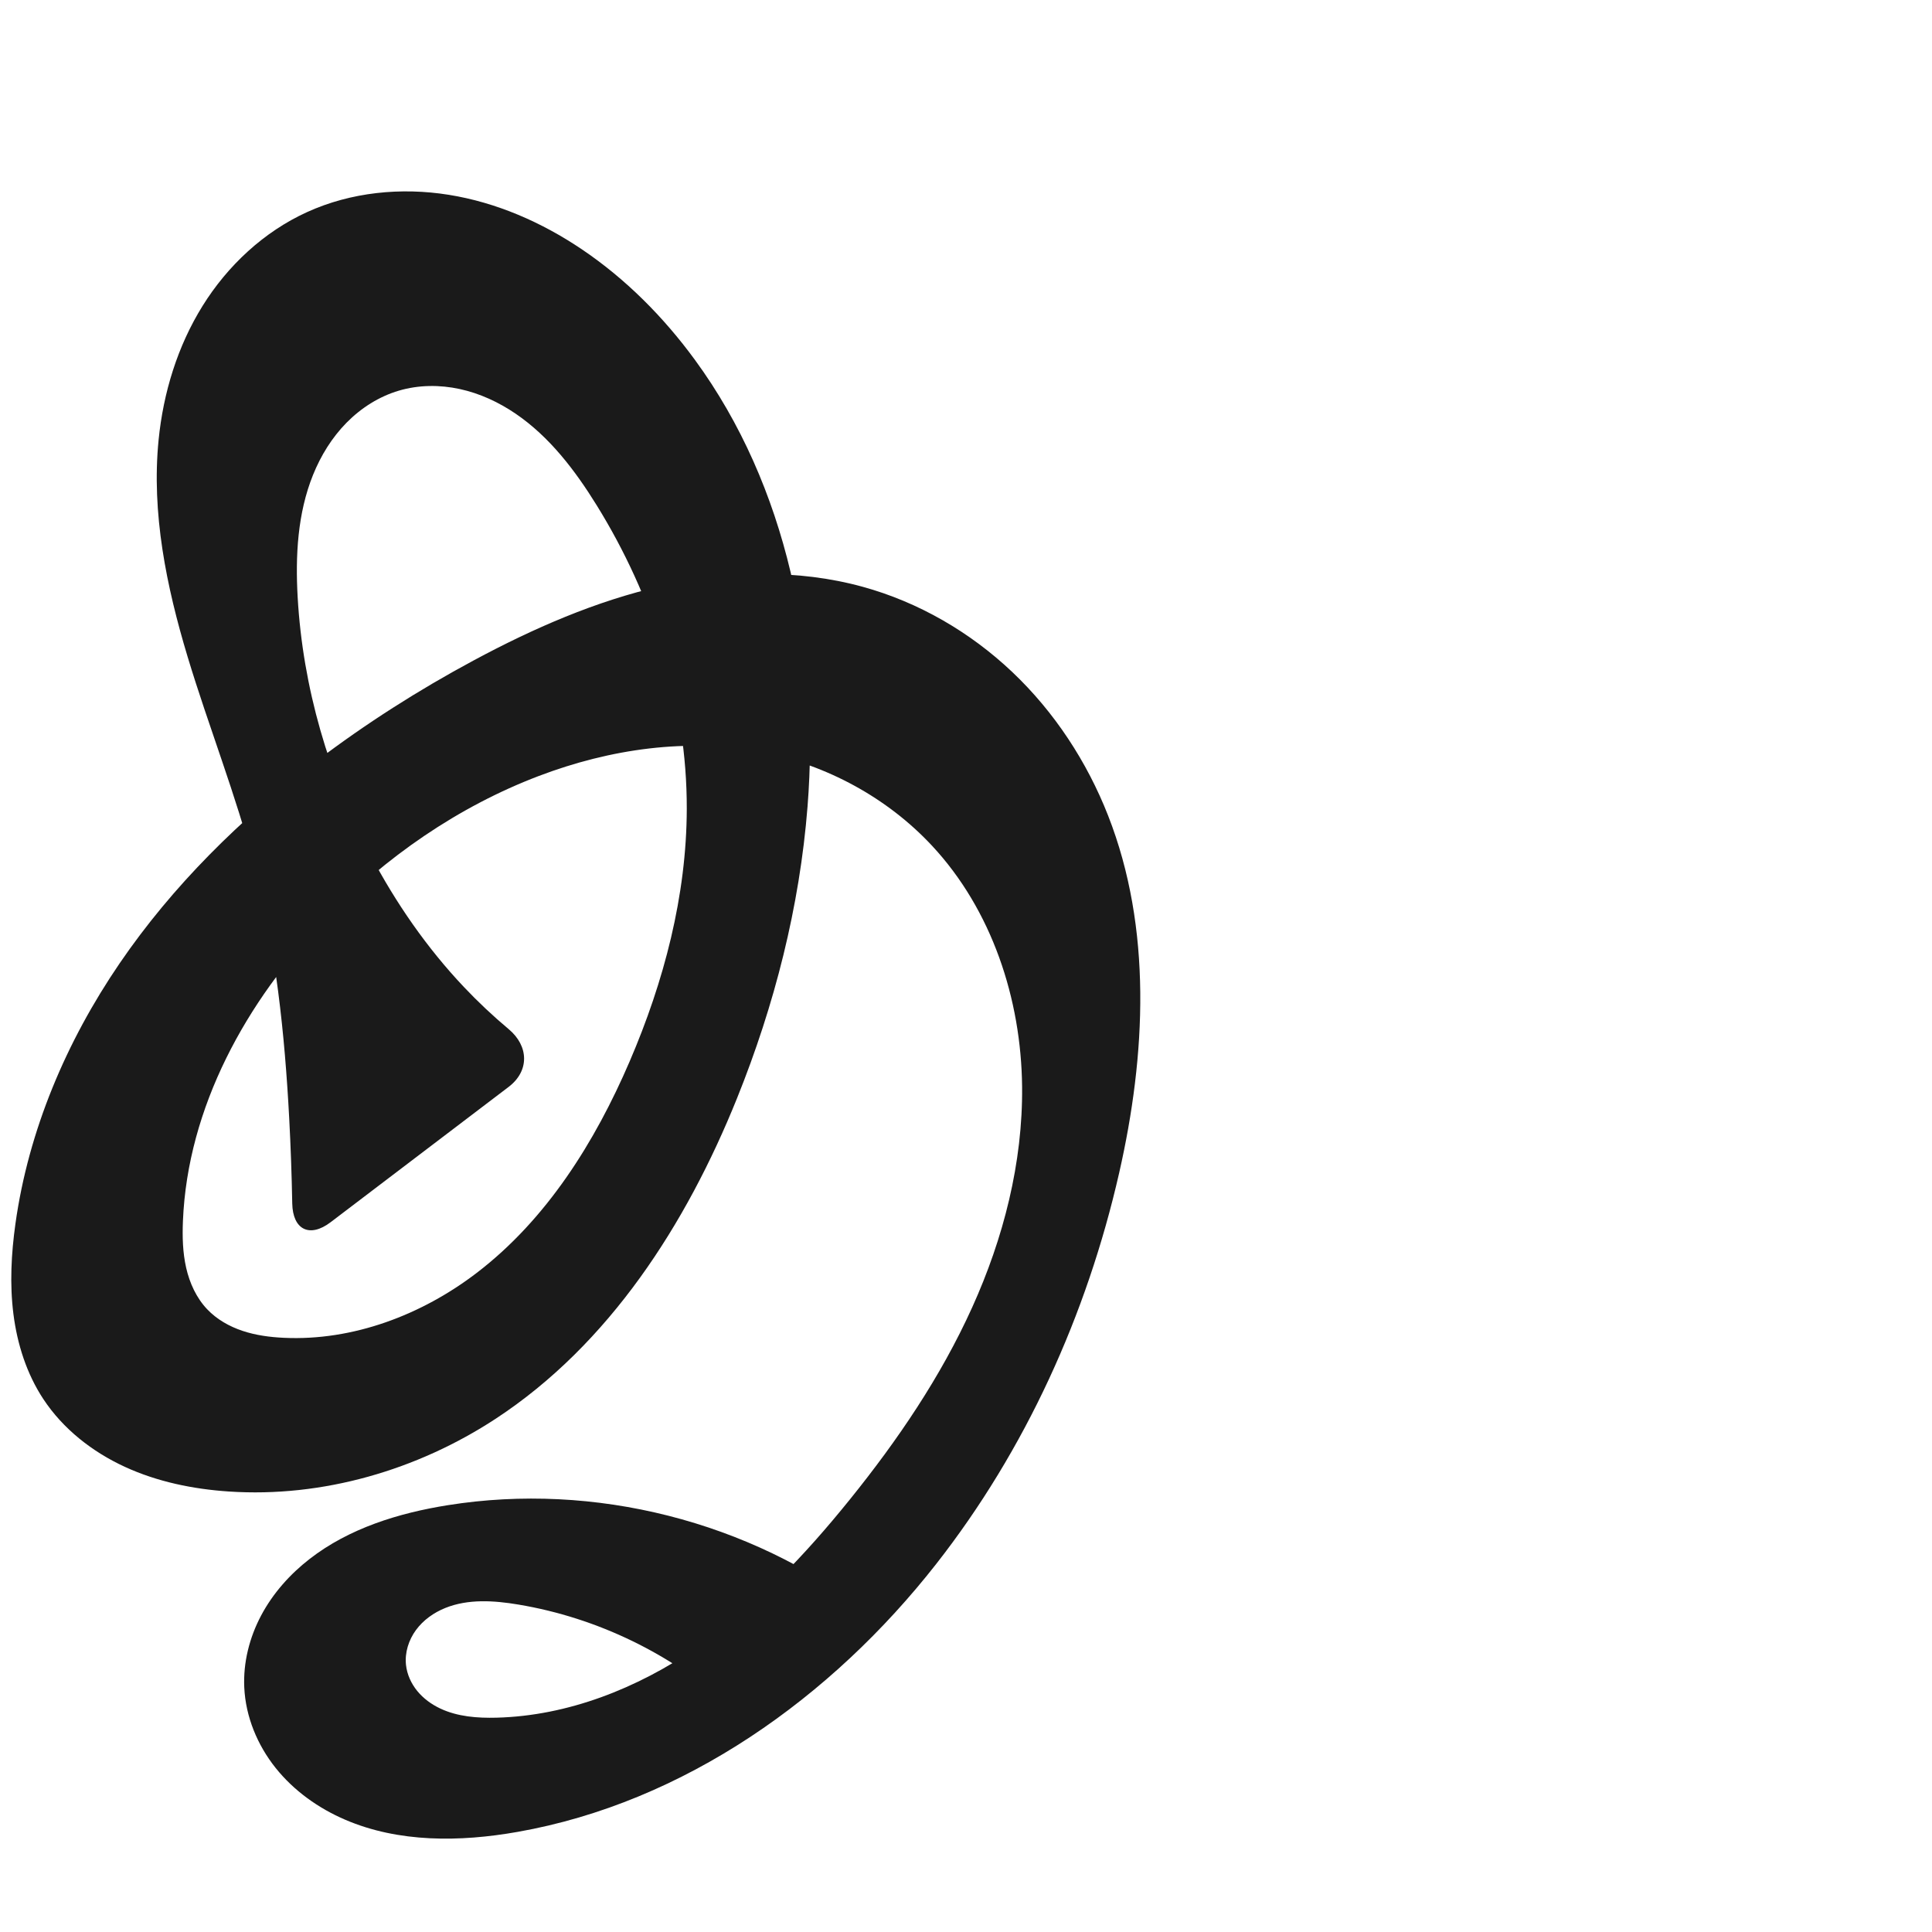 <?xml version="1.0" encoding="UTF-8" standalone="no"?>
<svg
   xmlns:dc="http://purl.org/dc/elements/1.1/"
   xmlns:cc="http://creativecommons.org/ns#"
   xmlns:rdf="http://www.w3.org/1999/02/22-rdf-syntax-ns#"
   xmlns:svg="http://www.w3.org/2000/svg"
   xmlns="http://www.w3.org/2000/svg"
   xmlns:sodipodi="http://sodipodi.sourceforge.net/DTD/sodipodi-0.dtd"
   xmlns:inkscape="http://www.inkscape.org/namespaces/inkscape"
   xml:space="preserve"
   width="1000"
   height="1000"
   version="1.1"
   style="clip-rule:evenodd;fill-rule:evenodd;image-rendering:optimizeQuality;shape-rendering:geometricPrecision;text-rendering:geometricPrecision"
   viewBox="0 0 1000 1000"
   id="svg10"
   sodipodi:docname="കൃ.svg"
   inkscape:version="1.0.2 (e86c870879, 2021-01-15)"><sodipodi:namedview
   pagecolor="#ffffff"
   bordercolor="#666666"
   borderopacity="1"
   objecttolerance="10"
   gridtolerance="10"
   guidetolerance="10"
   inkscape:pageopacity="0"
   inkscape:pageshadow="2"
   inkscape:window-width="1920"
   inkscape:window-height="1007"
   id="namedview12"
   showgrid="false"
   inkscape:zoom="0.9588368"
   inkscape:cx="210.32099"
   inkscape:cy="584.01777"
   inkscape:window-x="1920"
   inkscape:window-y="0"
   inkscape:window-maximized="1"
   inkscape:current-layer="svg10"
   showguides="true"
   inkscape:guide-bbox="true"
   inkscape:document-rotation="0"
   inkscape:snap-to-guides="true"><sodipodi:guide
     position="0,1000"
     orientation="0,1"
     id="guide16"
     inkscape:label=""
     inkscape:locked="true"
     inkscape:color="rgb(0,0,255)" /><sodipodi:guide
     position="1763.312,2036.169"
     orientation="1000,0"
     id="guide18" /><sodipodi:guide
     position="0,200"
     orientation="0,1"
     id="guide20"
     inkscape:label="base"
     inkscape:locked="true"
     inkscape:color="rgb(0,0,255)" /><inkscape:grid
     type="xygrid"
     id="grid24"
     originx="-473.376"
     originy="-489.692" /><sodipodi:guide
     position="0,0"
     orientation="0,1"
     id="guide34"
     inkscape:label="bottom"
     inkscape:locked="true"
     inkscape:color="rgb(0,0,255)" /><sodipodi:guide
     position="225.051,1693.319"
     orientation="0,1"
     id="guide44"
     inkscape:label=""
     inkscape:locked="false"
     inkscape:color="rgb(0,0,255)" /><sodipodi:guide
     position="0,900"
     orientation="0,1"
     id="guide46"
     inkscape:label=""
     inkscape:locked="true"
     inkscape:color="rgb(0,0,255)" /><sodipodi:guide
     position="595.123,200"
     orientation="-1,0"
     id="guide841"
     inkscape:label="width"
     inkscape:locked="false"
     inkscape:color="rgb(0,0,255)" /><sodipodi:guide
     position="0,1000"
     orientation="0,1000"
     id="guide860" /><sodipodi:guide
     position="1000,1000"
     orientation="1000,0"
     id="guide862" /><sodipodi:guide
     position="1000,0"
     orientation="0,-1000"
     id="guide864" /><sodipodi:guide
     position="0,0"
     orientation="-1000,0"
     id="guide866" /></sodipodi:namedview>
 <defs
   id="defs4"><inkscape:path-effect
   effect="fillet_chamfer"
   id="path-effect857"
   is_visible="true"
   lpeversion="1"
   satellites_param="F,0,0,1,0,0,0,1 @ F,0,0,1,0,0,0,1 @ F,0,0,1,0,0,0,1 @ F,0,0,1,0,0,0,1 @ F,0,0,1,0,0,0,1 @ F,0,0,1,0,0,0,1 @ F,0,0,1,0,0,0,1 @ F,0,0,1,0,0,0,1 @ F,0,0,1,0,0,0,1 @ F,0,0,1,0,0,0,1 @ F,0,0,1,0,0,0,1 @ F,0,0,1,0,0,0,1 @ F,0,0,1,0,0,0,1 @ F,0,0,1,0,0,0,1 @ F,0,0,1,0,0,0,1 @ F,0,0,1,0,0,0,1 @ F,0,0,1,0,0,0,1 @ F,0,0,1,0,0,0,1 @ F,0,0,1,0,0,0,1 @ F,0,1,1,0,24.67,0,1 @ F,0,1,1,0,24.67,0,1 @ F,0,0,1,0,0,0,1 @ F,0,0,1,0,0,0,1 @ F,0,0,1,0,0,0,1 @ F,0,0,1,0,0,0,1 @ F,0,0,1,0,0,0,1 @ F,0,0,1,0,0,0,1 @ F,0,0,1,0,0,0,1 @ F,0,0,1,0,0,0,1 @ F,0,0,1,0,0,0,1 @ F,0,0,1,0,0,0,1 @ F,0,0,1,0,0,0,1 @ F,0,0,1,0,0,0,1 @ F,0,0,1,0,0,0,1 @ F,0,0,1,0,0,0,1 @ F,0,0,1,0,0,0,1 @ F,0,0,1,0,0,0,1 @ F,0,0,1,0,0,0,1 @ F,0,0,1,0,0,0,1 @ F,0,0,1,0,0,0,1 @ F,0,0,1,0,0,0,1 @ F,0,0,1,0,0,0,1 @ F,0,0,1,0,0,0,1 @ F,0,0,1,0,0,0,1 @ F,0,0,1,0,0,0,1 @ F,0,0,1,0,0,0,1 @ F,0,0,1,0,0,0,1 @ F,0,0,1,0,0,0,1 @ F,0,0,1,0,0,0,1 @ F,0,0,1,0,0,0,1 @ F,0,0,1,0,0,0,1 @ F,0,0,1,0,0,0,1 @ F,0,0,1,0,0,0,1 @ F,0,0,1,0,0,0,1 @ F,0,0,1,0,0,0,1 @ F,0,0,1,0,0,0,1 @ F,0,0,1,0,0,0,1 @ F,0,0,1,0,0,0,1 @ F,0,0,1,0,0,0,1 @ F,0,0,1,0,0,0,1 @ F,0,0,1,0,0,0,1 @ F,0,0,1,0,0,0,1 @ F,0,0,1,0,0,0,1 @ F,0,0,1,0,0,0,1 @ F,0,0,1,0,0,0,1 @ F,0,0,1,0,0,0,1 @ F,0,0,1,0,0,0,1 @ F,0,0,1,0,0,0,1 @ F,0,0,1,0,0,0,1"
   unit="px"
   method="auto"
   mode="F"
   radius="0"
   chamfer_steps="1"
   flexible="false"
   use_knot_distance="true"
   apply_no_radius="true"
   apply_with_radius="true"
   only_selected="true"
   hide_knots="false" /><inkscape:path-effect
   effect="fillet_chamfer"
   id="path-effect874"
   is_visible="true"
   lpeversion="1"
   satellites_param="F,0,0,1,0,0,0,1 @ F,0,0,1,0,0,0,1 @ F,0,0,1,0,0,0,1 @ F,0,0,1,0,0,0,1 @ F,0,0,1,0,0,0,1 @ F,0,0,1,0,0,0,1 @ F,0,0,1,0,0,0,1 @ F,0,0,1,0,0,0,1 @ F,0,0,1,0,0,0,1 @ F,0,0,1,0,0,0,1 @ F,0,0,1,0,0,0,1 @ F,0,0,1,0,0,0,1 @ F,0,0,1,0,0,0,1 @ F,0,0,1,0,0,0,1 @ F,0,0,1,0,0,0,1 @ F,0,0,1,0,0,0,1 @ F,0,0,1,0,0,0,1 @ F,0,0,1,0,0,0,1 @ F,0,0,1,0,0,0,1 @ F,0,1,1,0,23.627,0,1 @ F,0,1,1,0,23.627,0,1 @ F,0,0,1,0,0,0,1 @ F,0,0,1,0,0,0,1 @ F,0,0,1,0,0,0,1 @ F,0,0,1,0,0,0,1 @ F,0,0,1,0,0,0,1 @ F,0,0,1,0,0,0,1 @ F,0,0,1,0,0,0,1 @ F,0,0,1,0,0,0,1 @ F,0,0,1,0,0,0,1 @ F,0,0,1,0,0,0,1 @ F,0,0,1,0,0,0,1 @ F,0,0,1,0,0,0,1 @ F,0,0,1,0,0,0,1 @ F,0,0,1,0,0,0,1 @ F,0,0,1,0,0,0,1 @ F,0,0,1,0,0,0,1 @ F,0,0,1,0,0,0,1 @ F,0,0,1,0,0,0,1 @ F,0,0,1,0,0,0,1 @ F,0,0,1,0,0,0,1 @ F,0,0,1,0,0,0,1 @ F,0,0,1,0,0,0,1 @ F,0,0,1,0,0,0,1 @ F,0,0,1,0,0,0,1 @ F,0,0,1,0,0,0,1 @ F,0,0,1,0,0,0,1 @ F,0,1,1,0,23.627,0,1 @ F,0,1,1,0,23.627,0,1 @ F,0,0,1,0,0,0,1 @ F,0,0,1,0,0,0,1 @ F,0,0,1,0,0,0,1 @ F,0,0,1,0,0,0,1 @ F,0,0,1,0,0,0,1 @ F,0,0,1,0,0,0,1"
   unit="px"
   method="auto"
   mode="F"
   radius="0"
   chamfer_steps="1"
   flexible="false"
   use_knot_distance="true"
   apply_no_radius="true"
   apply_with_radius="true"
   only_selected="true"
   hide_knots="false" /><inkscape:path-effect
   effect="fillet_chamfer"
   id="path-effect856"
   is_visible="true"
   lpeversion="1"
   satellites_param="F,0,0,1,1,0,0,1 @ F,0,0,1,1,0,0,1 @ F,0,0,1,1,0,0,1 @ F,0,0,1,1,0,0,1 @ F,0,0,1,1,0,0,1 @ F,0,0,1,1,0,0,1 @ F,0,0,1,1,0,0,1 @ F,0,0,1,1,0,0,1 @ F,0,0,1,1,0,0,1 @ F,0,0,1,1,0,0,1 @ F,0,0,1,1,0,0,1 @ F,0,0,1,1,0,0,1 @ F,0,0,1,1,0,0,1 @ F,0,0,1,1,0,0,1 @ F,0,0,1,1,0,0,1 @ F,0,0,1,1,0,0,1 @ F,0,0,1,1,0,0,1 @ F,0,0,1,1,0,0,1 @ F,0,0,1,1,0,0,1 @ F,0,0,1,1,0,0,1 @ F,0,0,1,1,0,0,1 @ F,0,0,1,1,20.208,0,1 @ F,0,0,1,1,13.232,0,1 @ F,0,0,1,1,0,0,1 @ F,0,0,1,1,0,0,1 @ F,0,0,1,1,0,0,1 @ F,0,0,1,1,0,0,1 @ F,0,0,1,1,0,0,1 @ F,0,0,1,1,0,0,1 @ F,0,0,1,1,0,0,1 @ F,0,0,1,1,0,0,1 @ F,0,0,1,1,0,0,1 @ F,0,0,1,1,0,0,1 @ F,0,0,1,1,0,0,1 @ F,0,0,1,1,0,0,1 @ F,0,0,1,1,0,0,1 @ F,0,0,1,1,0,0,1 @ F,0,0,1,1,0,0,1 @ F,0,0,1,1,0,0,1 @ F,0,0,1,1,0,0,1 @ F,0,0,1,1,0,0,1 @ F,0,0,1,1,0,0,1 @ F,0,0,1,1,0,0,1 @ F,0,0,1,1,0,0,1 @ F,0,0,1,1,0,0,1 @ F,0,0,1,1,0,0,1 @ F,0,0,1,1,0,0,1 @ F,0,0,1,1,15.128,0,1 @ F,0,0,1,1,16.627,0,1 @ F,0,0,1,1,0,0,1 @ F,0,0,1,1,0,0,1 @ F,0,0,1,1,0,0,1 @ F,0,0,1,1,0,0,1 @ F,0,0,1,1,0,0,1 @ F,0,0,1,1,0,0,1"
   unit="px"
   method="bezier"
   mode="F"
   radius="0"
   chamfer_steps="1"
   flexible="false"
   use_knot_distance="true"
   apply_no_radius="true"
   apply_with_radius="true"
   only_selected="false"
   hide_knots="true" /><inkscape:path-effect
   effect="fillet_chamfer"
   id="path-effect855"
   is_visible="true"
   lpeversion="1"
   satellites_param="F,0,0,1,0,16,0,1 @ F,0,0,1,0,16,0,1 @ F,0,0,1,0,16,0,1 @ F,0,0,1,0,16,0,1 @ F,0,0,1,0,16,0,1 @ F,0,0,1,0,16,0,1 @ F,0,0,1,0,16,0,1 @ F,0,0,1,0,16,0,1 @ F,0,0,1,0,16,0,1 @ F,0,0,1,0,16,0,1 @ F,0,0,1,0,16,0,1 @ F,0,0,1,0,16,0,1 @ F,0,0,1,0,16,0,1 @ F,0,0,1,0,16,0,1 @ F,0,0,1,0,16,0,1 @ F,0,0,1,0,16,0,1 @ F,0,0,1,0,16,0,1 @ F,0,0,1,0,16,0,1 @ F,0,0,1,0,16,0,1 @ F,0,0,1,0,16,0,1 @ F,0,0,1,0,16,0,1 @ F,0,0,1,0,16,0,1 @ F,0,0,1,0,16,0,1 @ F,0,0,1,0,16,0,1 @ F,0,0,1,0,16,0,1 @ F,0,0,1,0,16,0,1 @ F,0,0,1,0,16,0,1 @ F,0,0,1,0,16,0,1 @ F,0,0,1,0,16,0,1 @ F,0,0,1,0,16,0,1 @ F,0,0,1,0,16,0,1 @ F,0,0,1,0,16,0,1 @ F,0,0,1,0,16,0,1 @ F,0,0,1,0,16,0,1 @ F,0,0,1,0,16,0,1 @ F,0,0,1,0,16,0,1 @ F,0,0,1,0,16,0,1 @ F,0,0,1,0,16,0,1 @ F,0,0,1,0,16,0,1 @ F,0,0,1,0,16,0,1 @ F,0,0,1,0,16,0,1 @ F,0,0,1,0,16,0,1 @ F,0,0,1,0,16,0,1 @ F,0,0,1,0,16,0,1 @ F,0,0,1,0,16,0,1 @ F,0,0,1,0,16,0,1 @ F,0,0,1,0,16,0,1 @ F,0,0,1,0,16,0,1 @ F,0,0,1,0,16,0,1 @ F,0,0,1,0,16,0,1 @ F,0,0,1,0,16,0,1 @ F,0,0,1,0,16,0,1"
   unit="px"
   method="bezier"
   mode="F"
   radius="16"
   chamfer_steps="1"
   flexible="false"
   use_knot_distance="true"
   apply_no_radius="true"
   apply_with_radius="true"
   only_selected="false"
   hide_knots="false" /><inkscape:path-effect
   effect="spiro"
   id="path-effect1521"
   is_visible="true"
   lpeversion="1" /><inkscape:path-effect
   effect="spiro"
   id="path-effect858"
   is_visible="true"
   lpeversion="1" /><inkscape:path-effect
   effect="spiro"
   id="path-effect854"
   is_visible="true"
   lpeversion="1" />
  <style
   type="text/css"
   id="style2">
   <![CDATA[
    .fil0 {fill:#EF7F1A;fill-rule:nonzero}
   ]]>
  </style>
 <inkscape:path-effect
   effect="spiro"
   id="path-effect1214"
   is_visible="true"
   lpeversion="1" /><inkscape:path-effect
   effect="spiro"
   id="path-effect1195"
   is_visible="true"
   lpeversion="1" /><inkscape:path-effect
   effect="spiro"
   id="path-effect992"
   is_visible="true"
   lpeversion="1" /><inkscape:path-effect
   effect="spiro"
   id="path-effect287"
   is_visible="true"
   lpeversion="1" /><inkscape:path-effect
   effect="spiro"
   id="path-effect1032"
   is_visible="true"
   lpeversion="1" /><inkscape:path-effect
   effect="spiro"
   id="path-effect1218"
   is_visible="true"
   lpeversion="1" /><inkscape:path-effect
   effect="spiro"
   id="path-effect309"
   is_visible="true"
   lpeversion="1" /><inkscape:path-effect
   effect="spiro"
   id="path-effect1176"
   is_visible="true"
   lpeversion="1" /></defs>
 
<path
   id="path1164-3-3-2-0"
   style="display:inline;fill:#1a1a1a;fill-rule:nonzero;stroke:none;stroke-width:2.837;stroke-linecap:butt;stroke-linejoin:miter;stroke-miterlimit:4;stroke-dasharray:none;stroke-opacity:1"
   d="m 278.925,401.631 c -41.82,15.898 -79.458,42.027 -110.553,74.194 -40.913,42.324 -71.283,97.381 -73.687,156.198 -0.331,8.097 -0.128,16.28 1.671,24.182 1.799,7.902 5.275,15.55 10.849,21.433 4.979,5.255 11.472,8.93 18.339,11.221 6.867,2.29 14.118,3.247 21.349,3.587 35.817,1.682 71.399,-11.829 99.877,-33.617 36.168,-27.671 61.184,-67.655 79.163,-109.495 17.747,-41.301 29.434,-85.69 29.543,-130.642 0.135,-55.38 -17.507,-110.138 -46.666,-157.22 -11.174,-18.042 -24.349,-35.368 -41.885,-47.32 -8.768,-5.976 -18.571,-10.529 -28.939,-12.786 -10.368,-2.257 -21.311,-2.171 -31.491,0.825 -10.301,3.031 -19.645,8.993 -27.171,16.652 -7.526,7.659 -13.267,16.98 -17.287,26.936 -8.04,19.914 -9.183,41.959 -7.962,63.399 2.651,46.542 16.055,92.302 37.8,133.537 13.013,24.677 29.03,47.835 48.197,68.106 7.311,7.733 15.073,15.038 23.232,21.871 10.442,8.745 10.806,21.652 -0.041,29.897 l -92.146,70.04 c -10.847,8.245 -19.602,3.882 -19.851,-9.74 -0.268,-14.656 -0.789,-29.307 -1.564,-43.945 -2.327,-43.954 -6.975,-87.975 -17.995,-130.588 C 122.201,411.6 108.045,376.222 97.086,339.873 86.127,303.523 78.332,265.496 82.087,227.717 c 2.429,-24.437 9.796,-48.541 22.77,-69.391 12.974,-20.851 31.685,-38.337 54.03,-48.524 22.739,-10.366 48.676,-12.928 73.352,-8.982 24.677,3.946 48.115,14.207 68.842,28.168 22.745,15.322 42.36,35.076 58.558,57.206 47.969,65.536 64.722,150.325 58.342,231.289 -4.085,51.833 -17.078,102.802 -36.518,151.024 C 355.188,633.686 315.369,695.787 256.597,734.317 215.967,760.953 166.9,775.241 118.425,772 99.934,770.764 81.466,766.983 64.631,759.237 47.796,751.49 32.629,739.627 22.43,724.154 13.809,711.076 8.929,695.755 6.954,680.215 4.979,664.676 5.824,648.887 7.994,633.373 14.752,585.065 34.367,538.99 61.867,498.702 89.366,458.414 124.605,423.759 163.426,394.225 c 25.795,-19.624 53.226,-37.073 81.777,-52.413 30.829,-16.564 63.203,-30.751 97.331,-38.503 34.128,-7.752 70.187,-8.876 103.934,0.394 28.952,7.953 55.696,23.478 77.486,44.135 21.79,20.657 38.642,46.37 49.602,74.323 22.867,58.323 19.613,123.949 5.699,185.03 -16.682,73.226 -48.422,143.296 -94.747,202.409 -54.078,69.005 -130.289,123.364 -216.627,138.588 -29.785,5.252 -61.437,5.631 -89.226,-6.306 -13.895,-5.969 -26.583,-15.011 -36.014,-26.833 -9.431,-11.821 -15.491,-26.477 -16.206,-41.583 -0.612,-12.922 2.678,-25.913 8.752,-37.335 6.074,-11.422 14.87,-21.3 25.09,-29.232 20.44,-15.864 46.026,-23.76 71.578,-27.83 75.724,-12.062 156.066,8.289 216.916,54.947 l -70.258,49.977 c -30.611,-27.838 -69.343,-46.639 -110.153,-53.468 -12.636,-2.115 -26.018,-3.03 -37.897,1.767 -5.94,2.398 -11.369,6.244 -15.158,11.409 -3.789,5.165 -5.849,11.689 -5.162,18.058 0.534,4.958 2.701,9.68 5.864,13.536 3.163,3.855 7.293,6.863 11.8,8.997 9.014,4.268 19.284,5.036 29.254,4.775 36.966,-0.968 72.762,-15.22 103.311,-36.058 30.549,-20.838 56.245,-48.05 79.471,-76.825 24.742,-30.652 47.076,-63.514 63.32,-99.401 16.243,-35.887 26.279,-74.962 25.872,-114.352 -0.47,-45.418 -15.678,-91.507 -46.655,-124.725 -23.157,-24.832 -54.487,-41.723 -87.793,-48.328 -38.53,-7.642 -78.943,-1.704 -115.66,12.254 z"
   sodipodi:nodetypes="aaaaaaaaaaaaaccaaaaaaaaaasaaaaaaaaaaccaaaaaaaa"
   inkscape:path-effect="#path-effect1521;#path-effect857"
   inkscape:original-d="m 278.92463,401.63111 c -41.71543,15.1477 -81.61549,40.54485 -110.55286,74.1939 -37.53647,43.64829 -68.715234,98.84402 -73.6866,156.19771 -1.36158,15.70828 1.87893,33.97937 12.51964,45.61464 9.5291,10.41977 25.56954,14.57854 39.68772,14.80752 35.12301,0.56966 71.59161,-12.78709 99.87728,-33.61667 36.26584,-26.70618 60.62593,-68.44837 79.16292,-109.49483 18.37601,-40.69002 31.01954,-86.01961 29.54337,-130.64221 -1.80745,-54.63653 -12.84329,-114.27277 -46.66603,-157.2197 -24.38713,-30.96592 -64.60222,-70.74207 -102.31506,-59.28076 -37.99723,11.54774 -48.85586,67.43488 -52.42004,106.98783 -4.15185,46.07461 17.85056,91.79812 37.79959,133.53712 11.99309,25.09294 29.48137,47.53396 48.19662,68.1065 12.67224,13.92982 24.92611,36.59044 42.83115,36.83915 l -131.42698,99.89744 c 4.99065,-21.21945 0.0859,-45.81079 -1.77431,-68.61404 C 146.12847,535.1494 139.53287,491.59449 131.70634,448.35633 118.27943,374.1785 68.736577,301.90867 82.087455,227.71712 90.395,181.55164 116.24475,129.34226 158.88769,109.80136 c 43.47974,-19.92436 99.20963,-1.78572 142.1939,19.18618 24.52446,11.96541 44.95013,33.55344 58.55823,57.20592 39.65141,68.91883 57.95064,151.77864 58.34202,231.28893 0.25494,51.79163 -14.39407,104.19526 -36.51797,151.02443 -29.55544,62.55937 -67.5985,126.98346 -124.86705,165.81016 C 217.08272,761.10659 165.93513,776.67402 118.42512,772 82.844142,768.49955 34.994368,745.07582 22.429657,724.15438 6.6543174,697.88694 1.627411,663.34511 7.9943525,633.37342 27.750154,540.37512 95.98541,461.23836 163.42606,394.22542 c 22.96697,-22.82131 51.69208,-40.44731 81.77715,-52.41318 63.44616,-25.23473 135.67333,-57.08173 201.26487,-38.10921 55.63092,16.09139 103.1748,65.71433 127.08759,118.45815 25.47955,56.19959 18.1696,124.59718 5.69854,185.02958 -15.05599,72.95845 -45.64118,146.38964 -94.74749,202.40918 -56.50629,64.4613 -130.97974,135.02554 -216.62745,138.58759 -53.27712,2.21577 -134.94911,-21.79545 -141.446,-74.72136 -5.74705,-46.81742 59.61497,-83.13459 105.41948,-94.3972 72.43162,-17.8098 216.91622,54.94652 216.91622,54.94652 l -70.25751,49.97679 c 0,0 -69.34639,-54.29515 -110.15253,-53.46814 -22.01778,0.44623 -57.83535,9.21527 -58.21732,31.23426 -0.31386,18.09244 28.82313,27.54447 46.91674,27.30809 71.60372,-0.93544 136.29861,-58.40994 182.78189,-112.88261 50.11523,-58.72885 87.74988,-136.5615 89.1917,-213.75305 0.82897,-44.3807 -17.62807,-91.14261 -46.65491,-124.72499 -21.84459,-25.27293 -55.04547,-41.73011 -87.79252,-48.32844 -38.00524,-7.65782 -79.21893,-0.97873 -115.65988,12.25371 z" /></svg>
